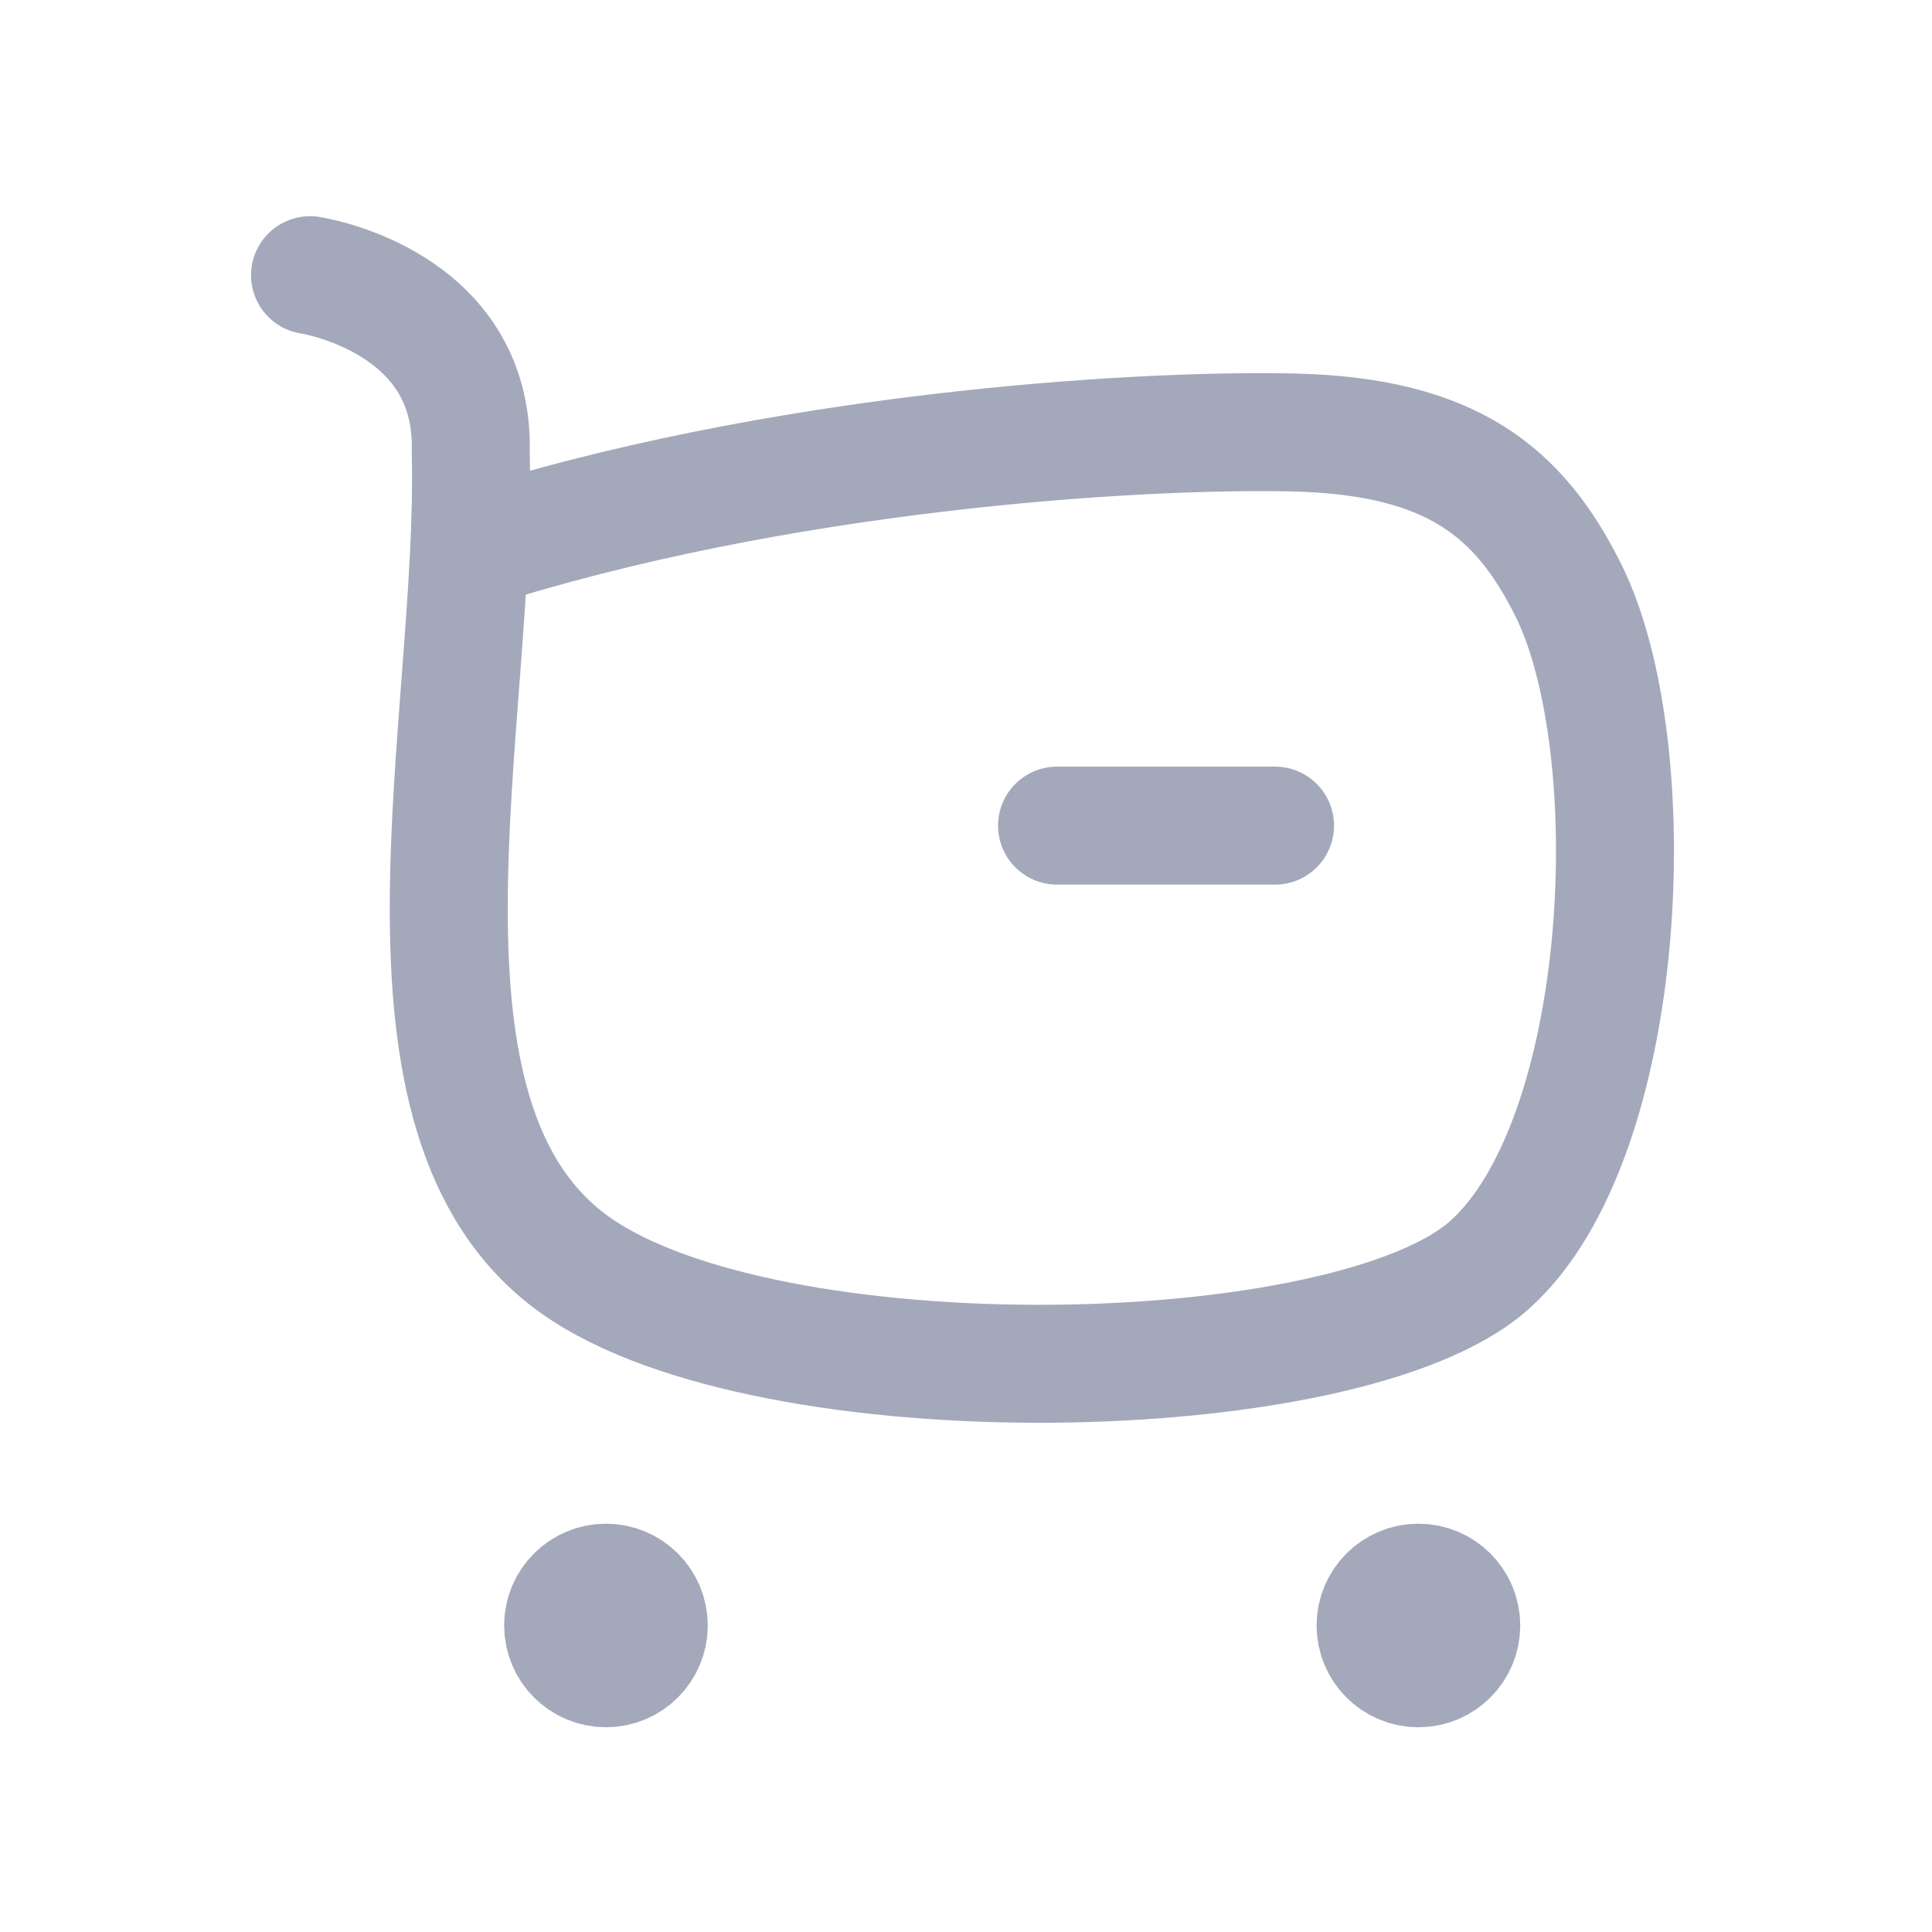 <svg width="32" height="32" viewBox="0 0 32 32" fill="none" xmlns="http://www.w3.org/2000/svg">
<path d="M7.771 9.117C12.838 7.481 18.774 7.105 21.415 7.163C24.055 7.221 25.17 8.161 25.973 9.768C27.276 12.373 27.001 18.869 24.671 20.952C22.342 23.034 12.728 23.232 9.524 20.952C6.139 18.541 7.908 11.972 7.797 7.48C7.863 4.966 5.135 4.558 5.135 4.558" stroke="#A3A9BA" stroke-width="1.954" stroke-linecap="round" stroke-linejoin="round"/>
<path d="M17.508 13.675H21.119" stroke="#A3A9BA" stroke-width="1.954" stroke-linecap="round" stroke-linejoin="round"/>
<path fill-rule="evenodd" clip-rule="evenodd" d="M10.037 26.214C10.428 26.214 10.746 26.532 10.746 26.923C10.746 27.315 10.428 27.632 10.037 27.632C9.645 27.632 9.327 27.315 9.327 26.923C9.327 26.532 9.645 26.214 10.037 26.214Z" fill="#A3A9BA" stroke="#A3A9BA" stroke-width="1.954" stroke-linecap="round" stroke-linejoin="round"/>
<path fill-rule="evenodd" clip-rule="evenodd" d="M23.493 26.214C23.885 26.214 24.203 26.532 24.203 26.923C24.203 27.315 23.885 27.632 23.493 27.632C23.102 27.632 22.784 27.315 22.784 26.923C22.784 26.532 23.102 26.214 23.493 26.214Z" fill="#A3A9BA" stroke="#A3A9BA" stroke-width="1.954" stroke-linecap="round" stroke-linejoin="round"/>
</svg>
